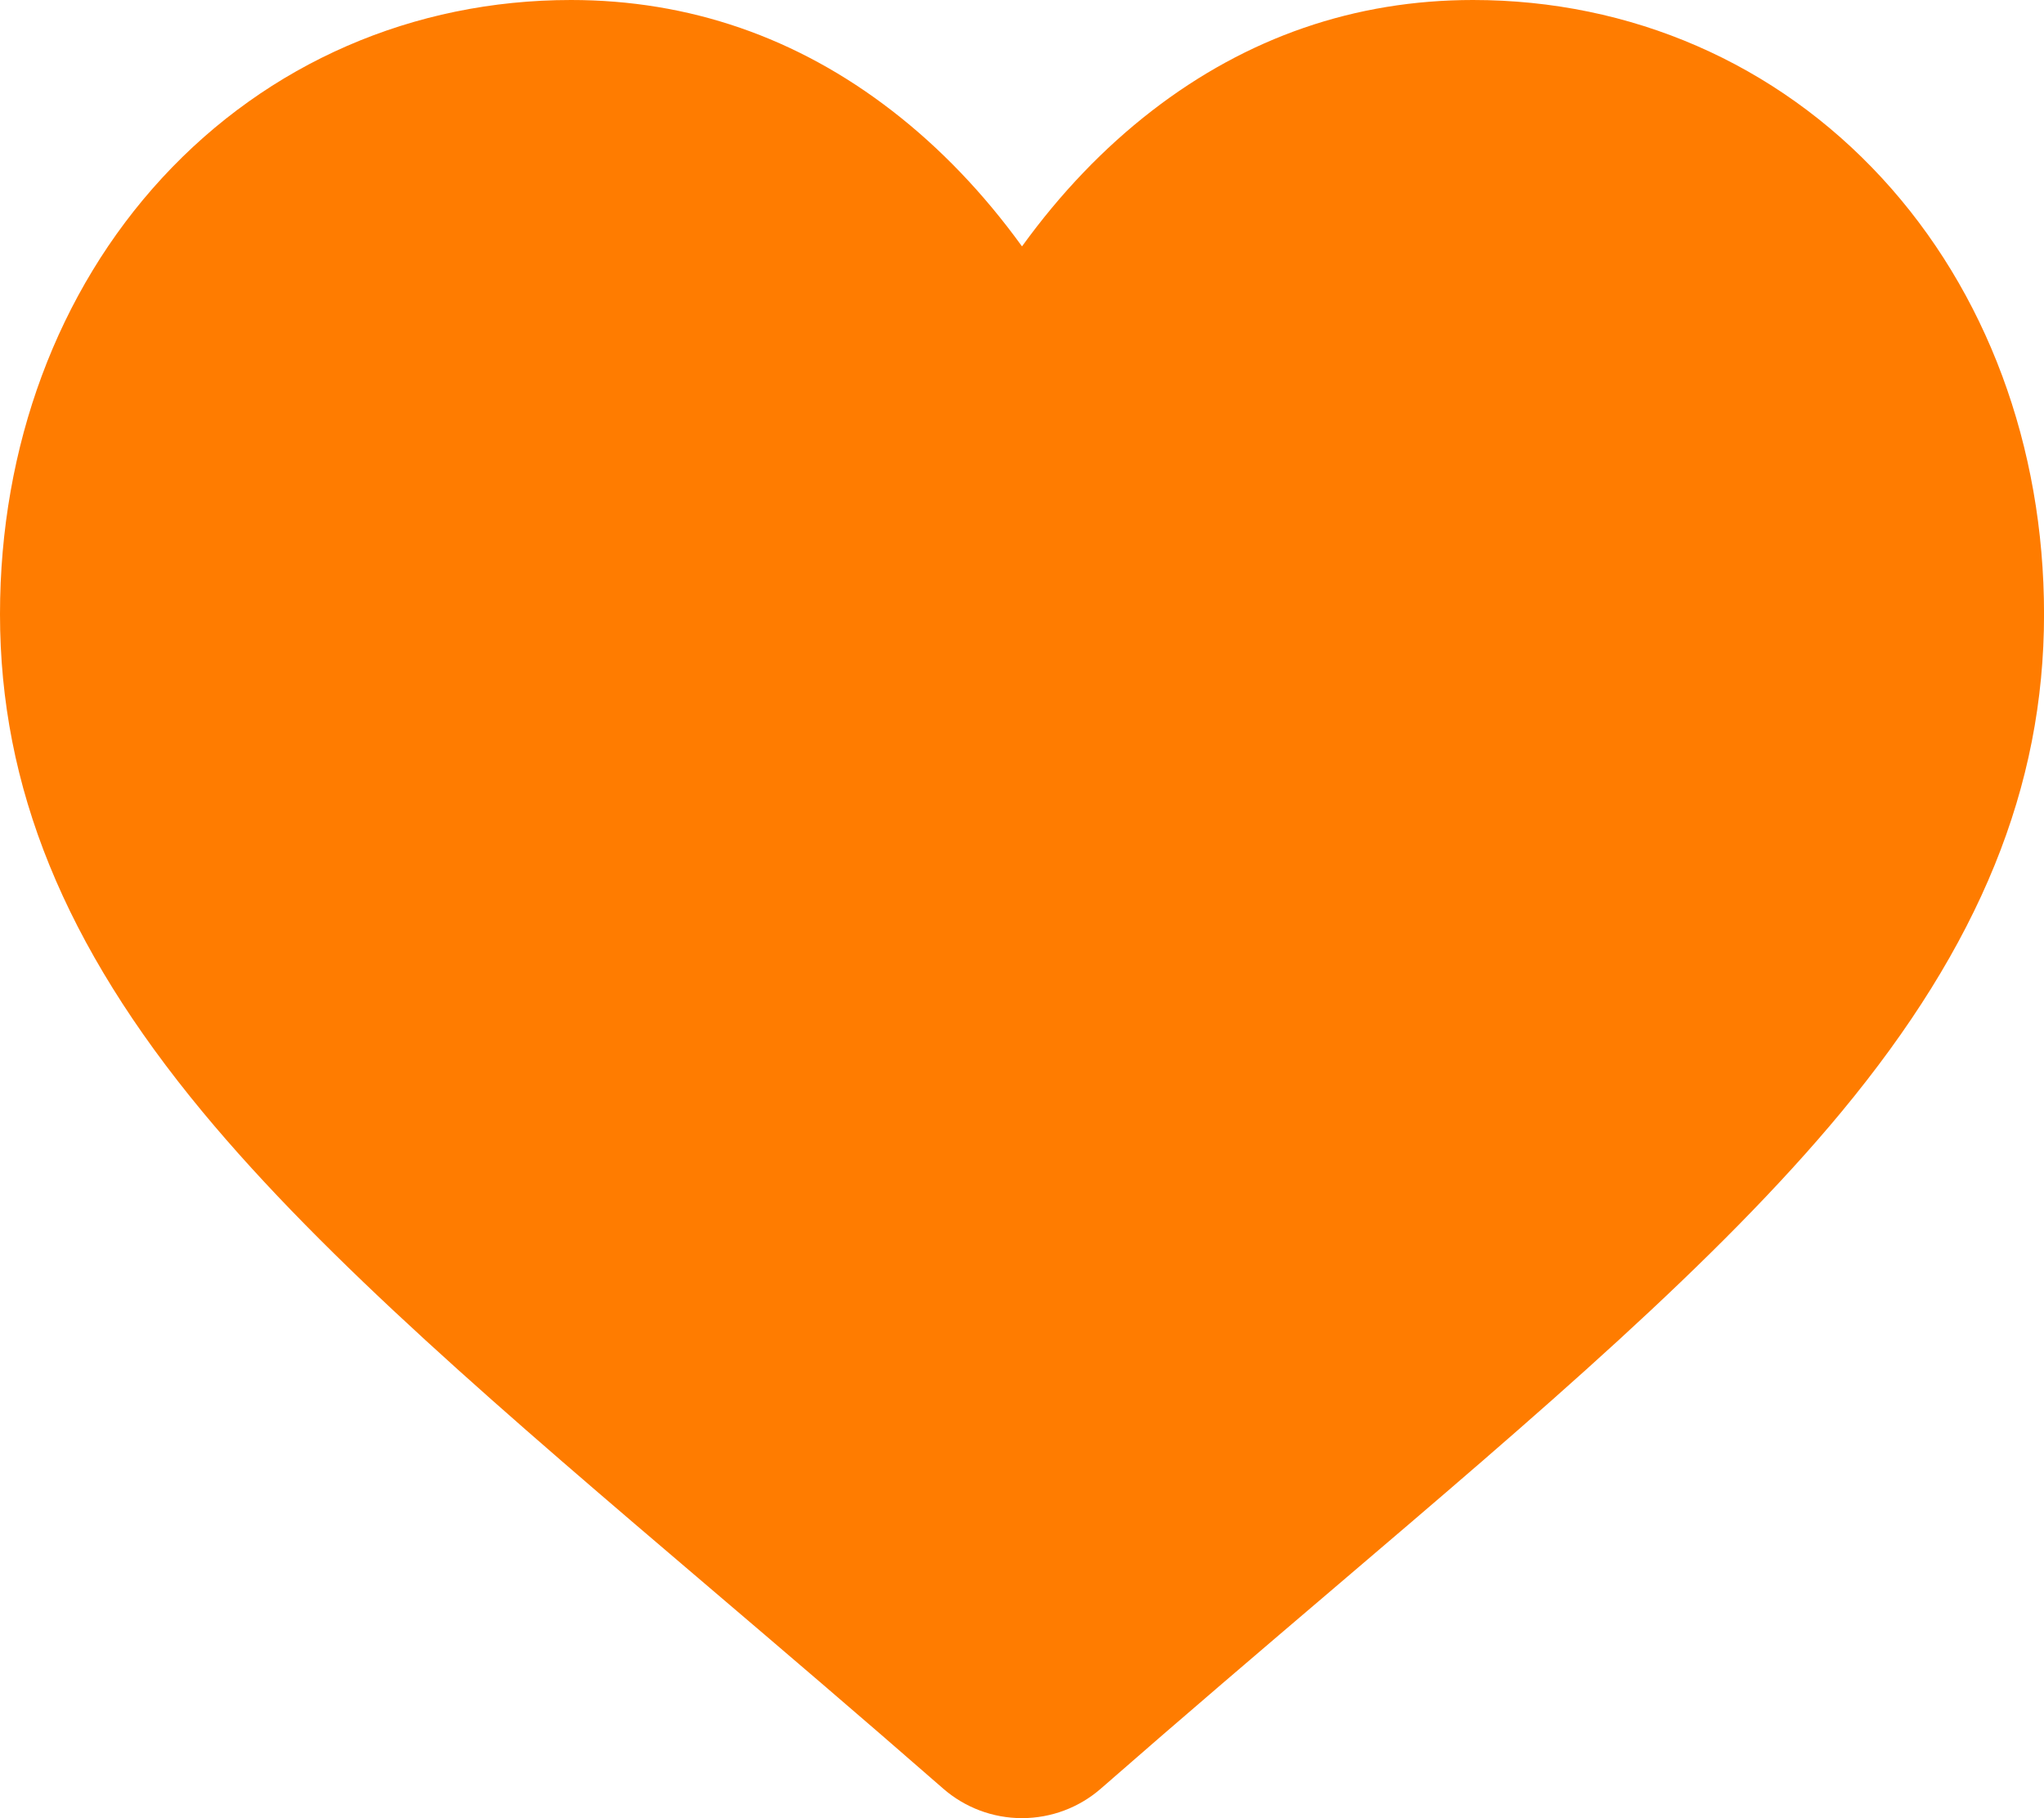 <svg id="Слой_1" xmlns="http://www.w3.org/2000/svg" viewBox="0 0 512 455.52"><style>.st0{fill:#ff7c00}</style><path class="st0" d="M471.38 44.58C444.88 15.83 408.51 0 368.97 0c-29.55 0-56.62 9.34-80.45 27.77-12.02 9.3-22.92 20.68-32.52 33.96-9.6-13.28-20.5-24.66-32.53-33.96C199.65 9.34 172.58 0 143.03 0 103.49 0 67.12 15.83 40.61 44.58 14.43 72.99 0 111.8 0 153.87c0 43.3 16.14 82.94 50.78 124.74C81.77 316 126.32 353.97 177.9 397.92c17.61 15.01 37.58 32.03 58.31 50.15 5.48 4.8 12.5 7.44 19.79 7.44 7.29 0 14.32-2.64 19.79-7.43 20.73-18.13 40.71-35.15 58.33-50.17 51.57-43.95 96.12-81.91 127.11-119.3 34.64-41.8 50.78-81.44 50.78-124.74-.01-42.07-14.44-80.88-40.63-109.29z"/></svg>